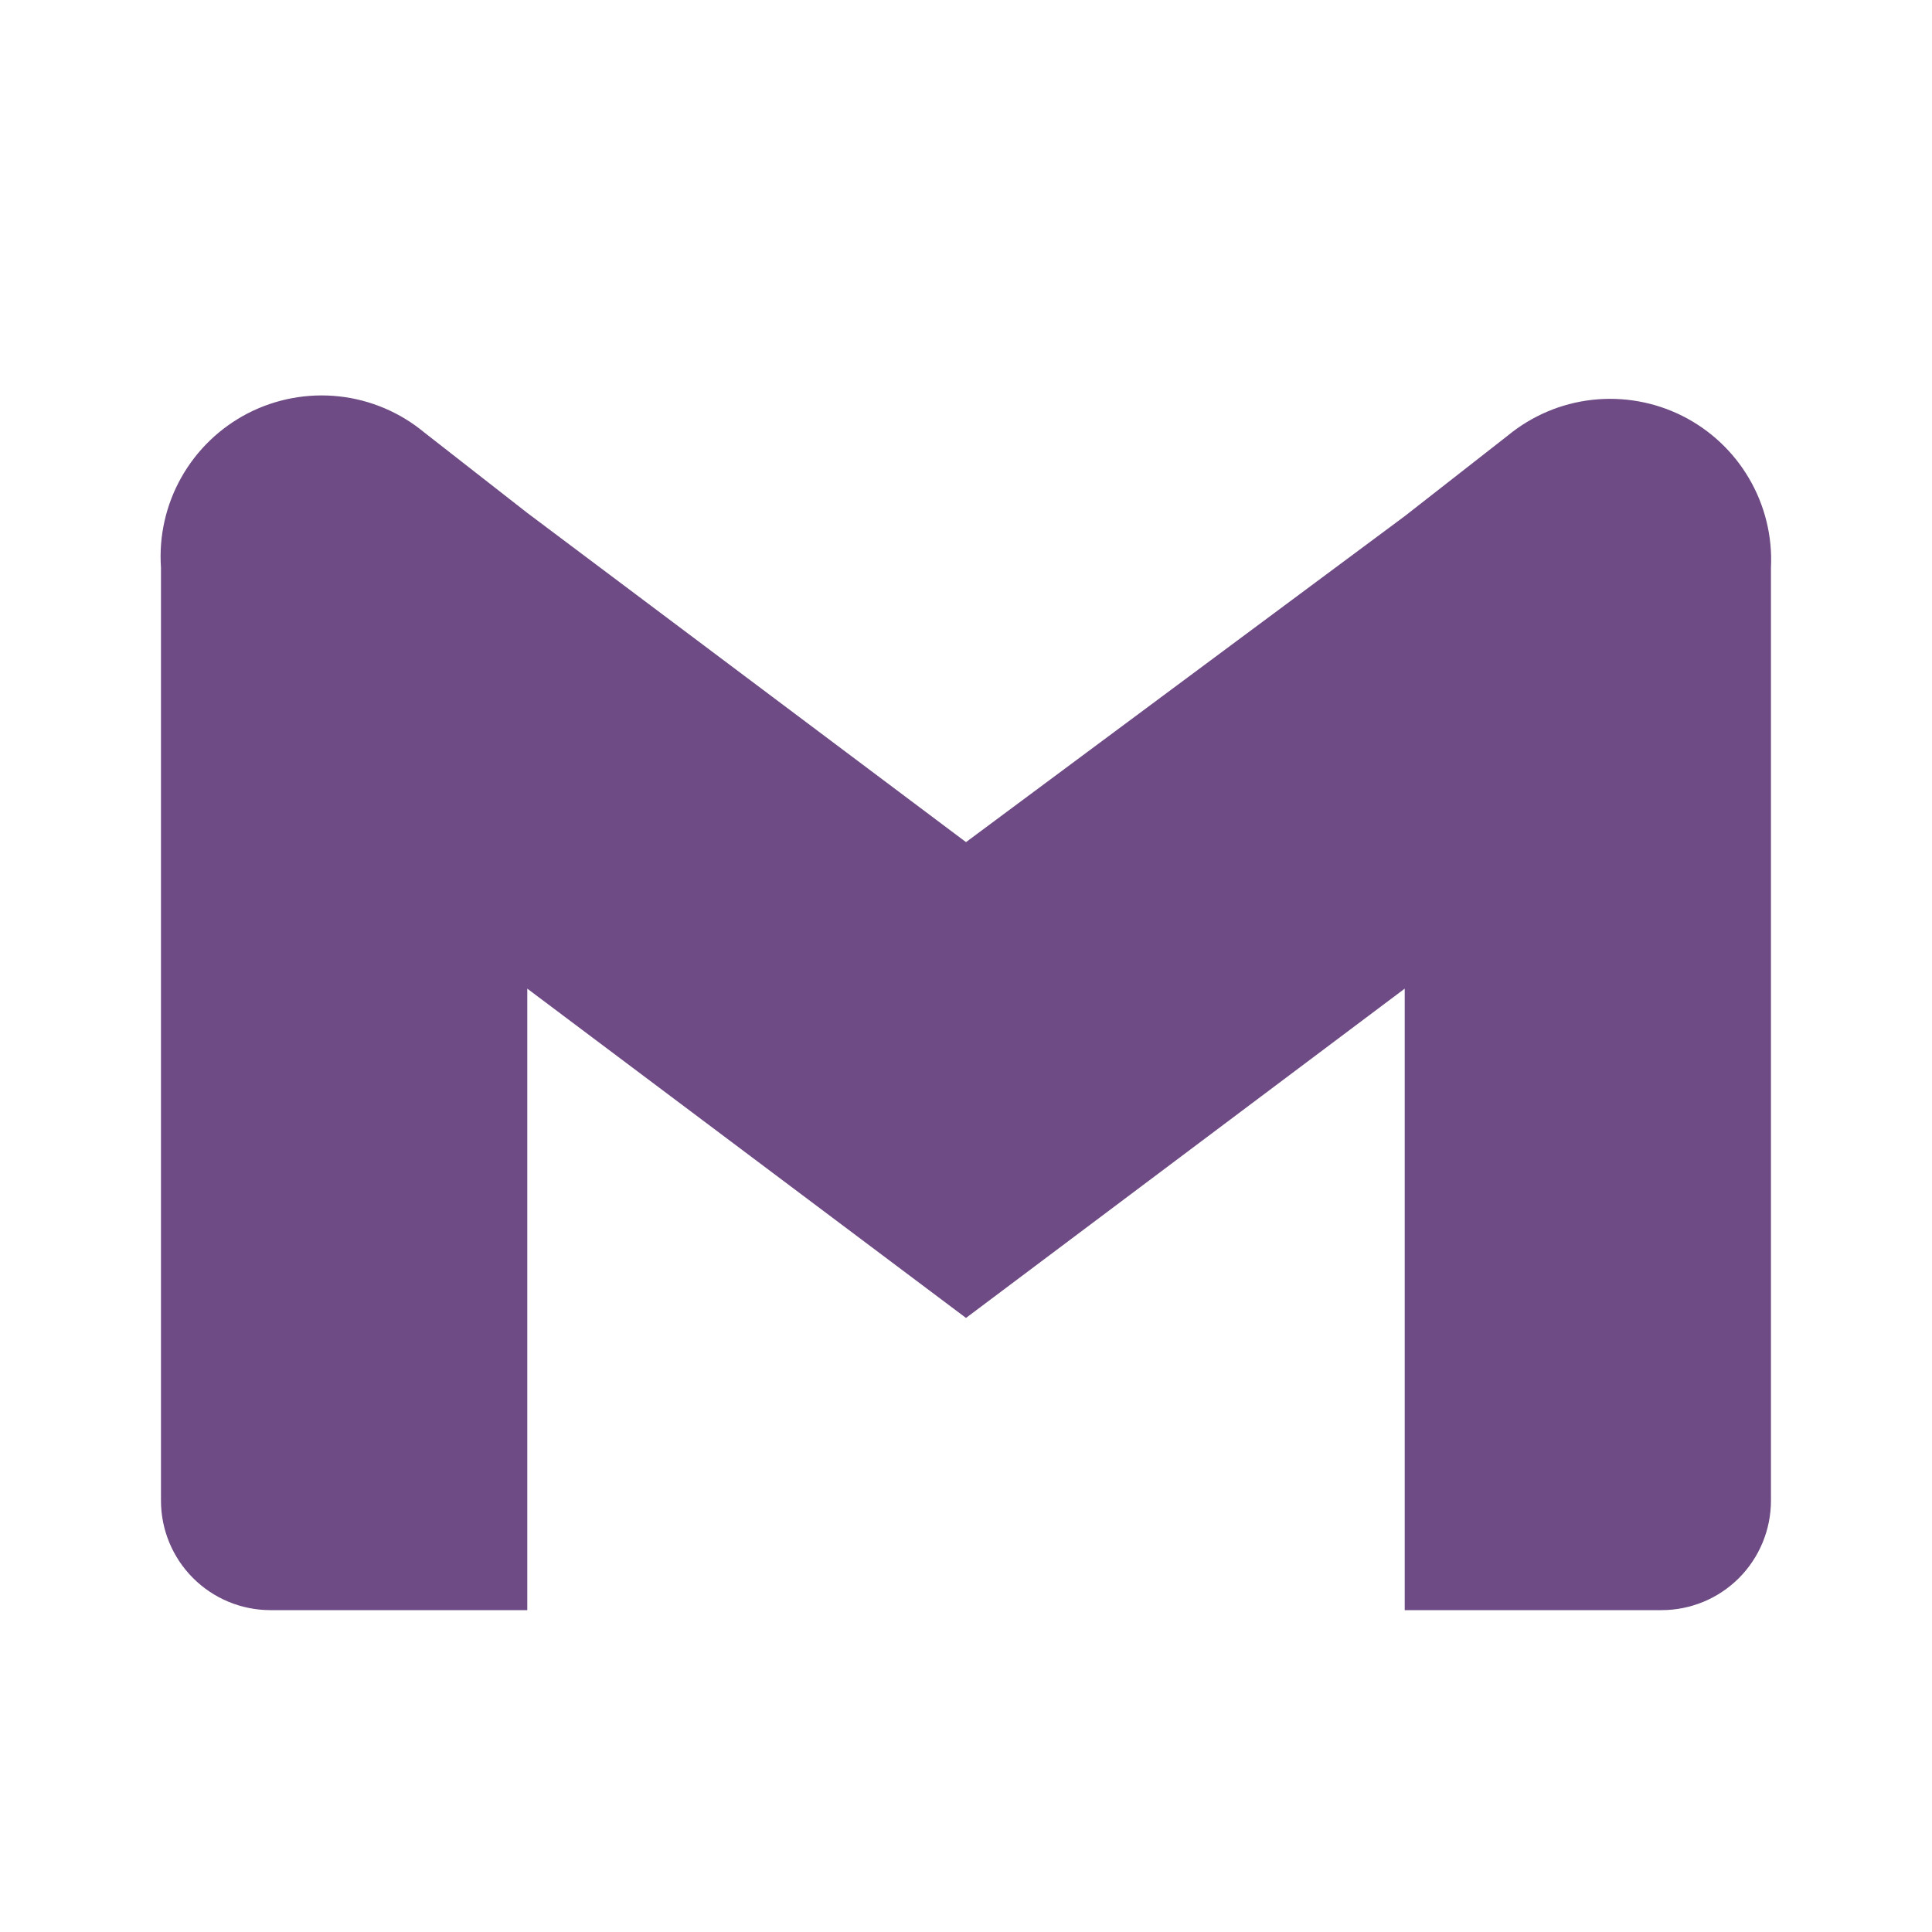 <svg xmlns="http://www.w3.org/2000/svg" width="25" height="25" viewBox="0 0 25 25" fill="none">
<path d="M19.51 5.637L18.177 6.679L12.5 10.897L6.823 6.637L5.489 5.595C5.175 5.335 4.792 5.173 4.387 5.129C3.981 5.085 3.572 5.161 3.209 5.347C2.847 5.534 2.547 5.822 2.347 6.177C2.146 6.533 2.055 6.939 2.083 7.345V19.418C2.083 19.794 2.232 20.154 2.498 20.42C2.764 20.686 3.124 20.835 3.5 20.835H6.823V12.793L12.5 17.054L18.177 12.793V20.835H21.5C21.876 20.835 22.236 20.686 22.502 20.42C22.767 20.154 22.916 19.794 22.916 19.418V7.345C22.936 6.942 22.838 6.542 22.634 6.193C22.431 5.845 22.13 5.563 21.77 5.382C21.409 5.201 21.003 5.129 20.602 5.174C20.201 5.219 19.822 5.38 19.51 5.637Z" fill="#6E4B84"/>
</svg>